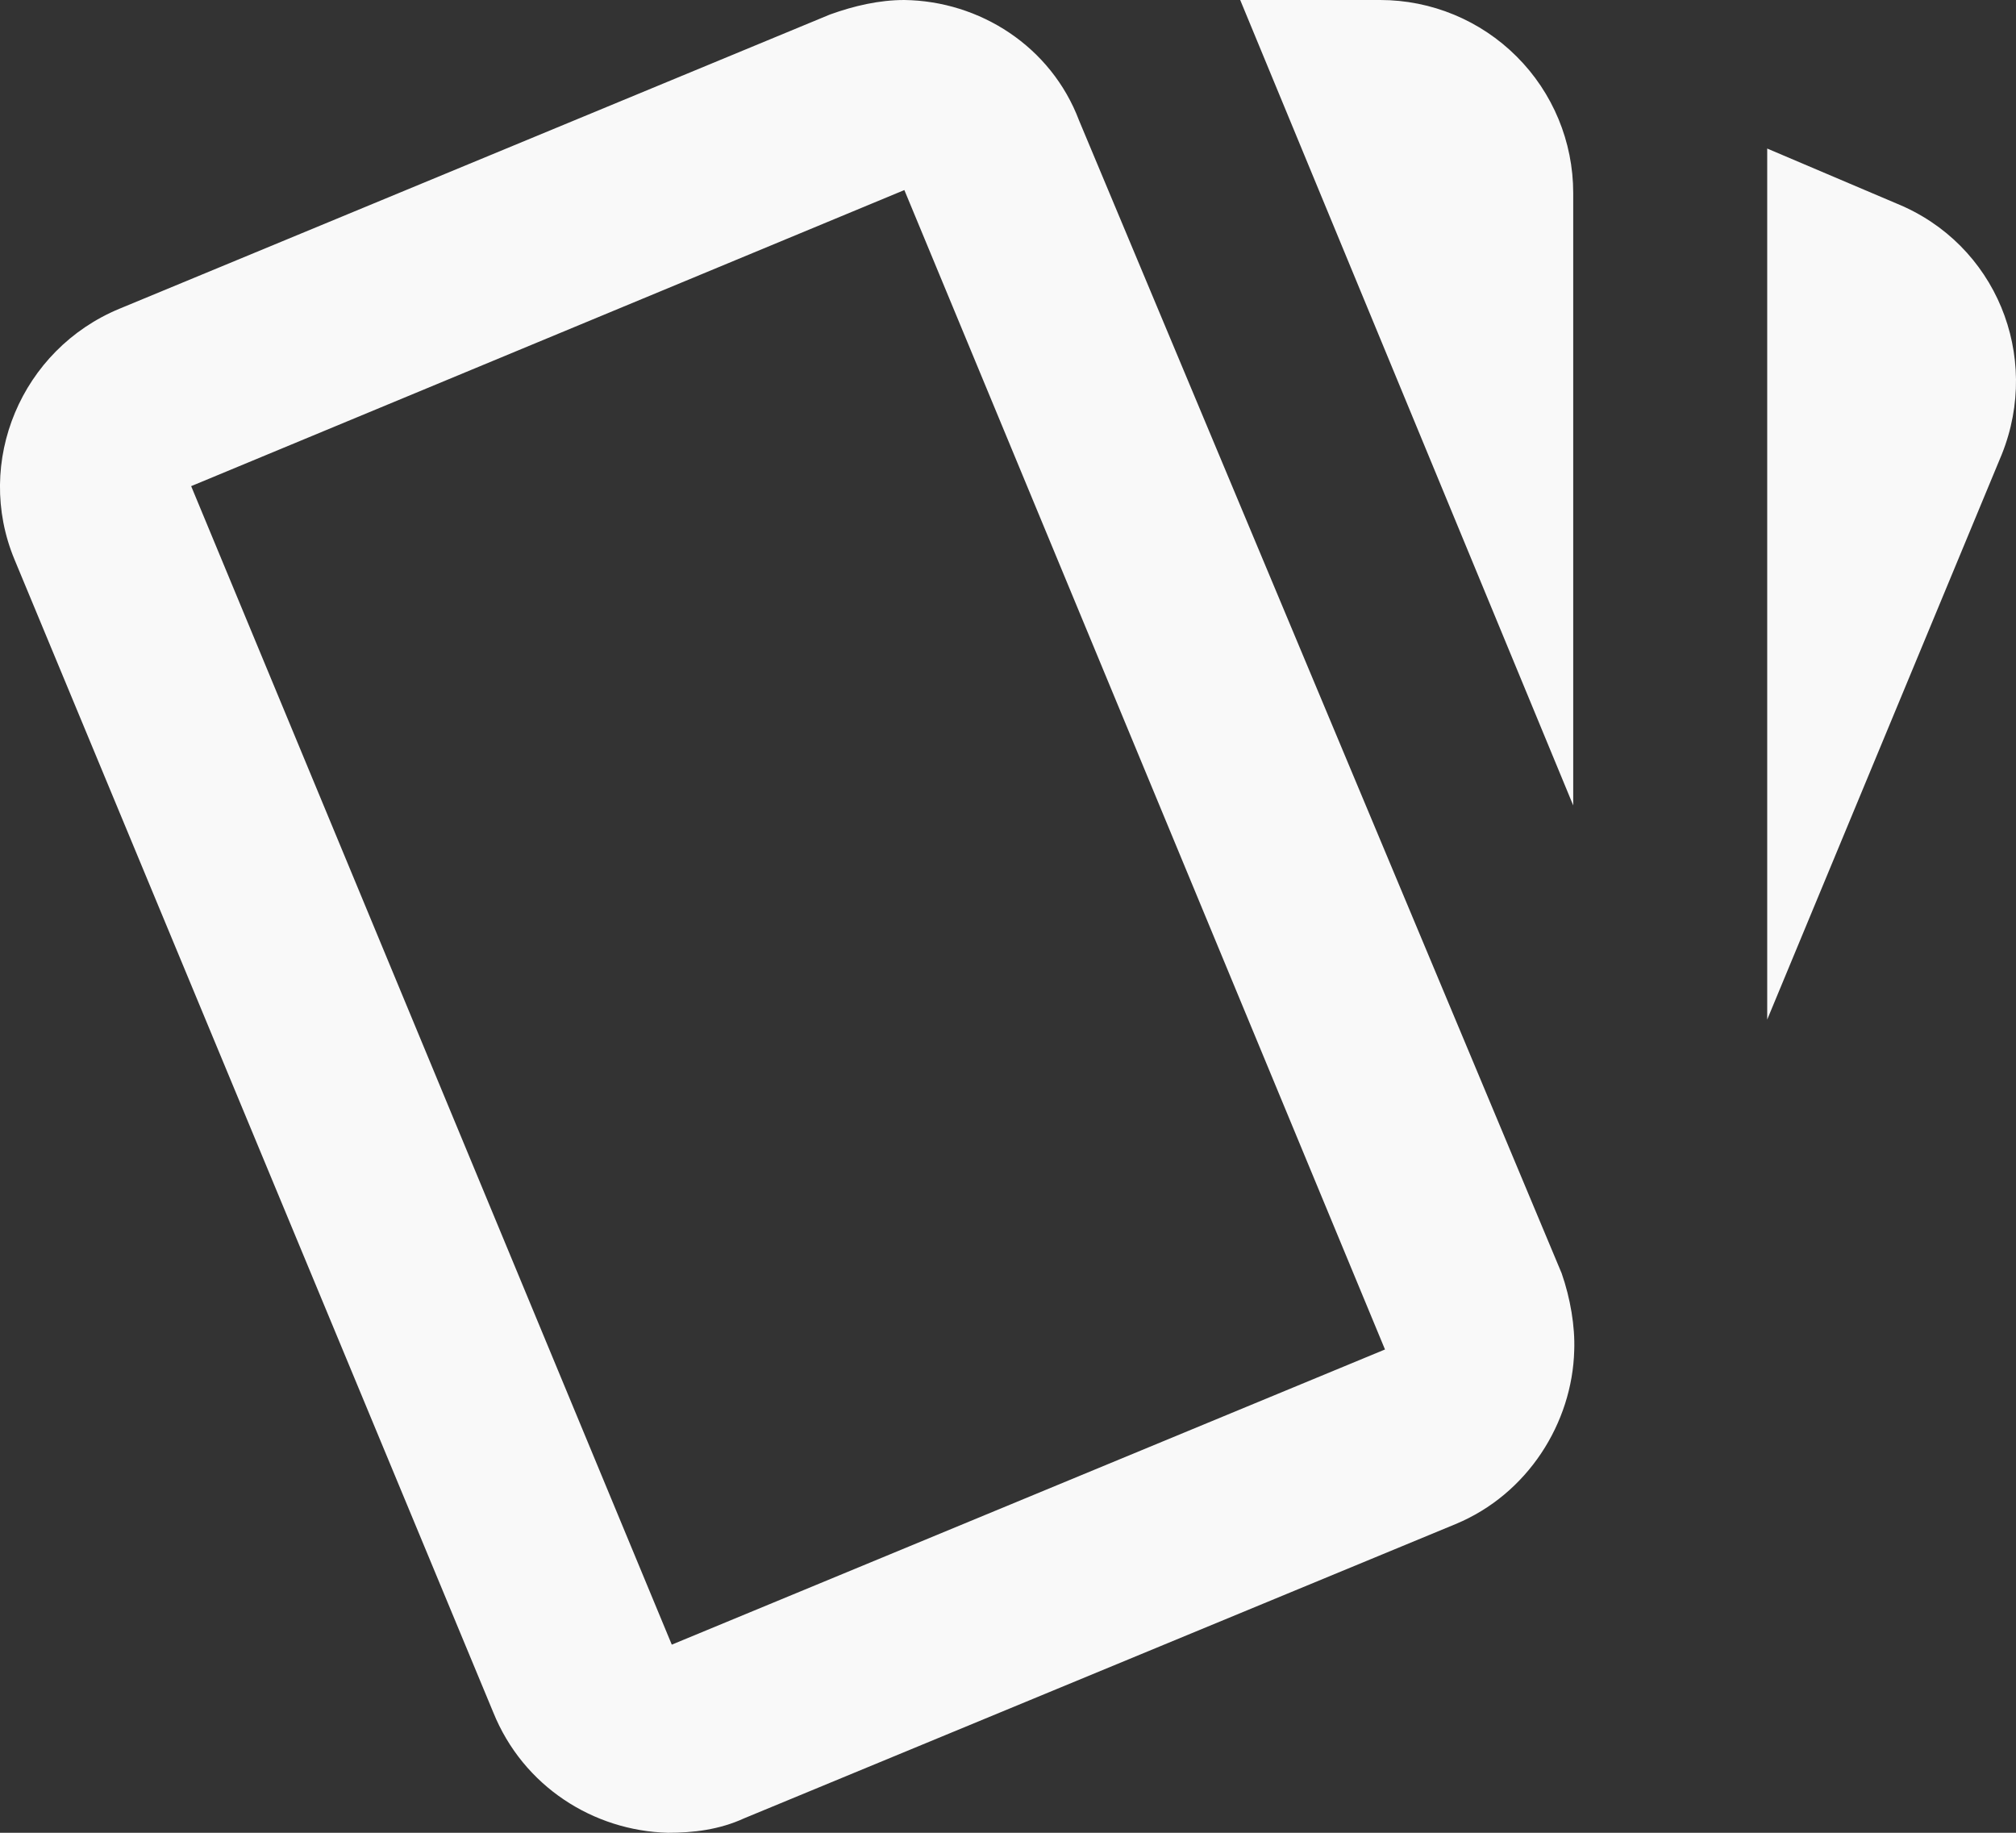 <svg width="22" height="20" viewBox="0 0 22 20" fill="none" xmlns="http://www.w3.org/2000/svg">
<rect x="0" y="0" width="22" height="20" fill="#333333" stroke="none"/>
<path d="M9.869 0C9.595 0 9.322 0.063 9.058 0.158L1.306 3.368C0.232 3.811 -0.284 5.042 0.158 6.105L5.382 18.684C5.709 19.495 6.478 19.979 7.289 20C7.563 20 7.847 19.968 8.121 19.842L15.883 16.632C16.673 16.305 17.158 15.526 17.179 14.737C17.189 14.474 17.137 14.168 17.042 13.895L11.776 1.316C11.47 0.505 10.691 0.011 9.869 0ZM13.534 0L17.168 8.789V2.105C17.168 1.547 16.946 1.011 16.551 0.617C16.156 0.222 15.62 0 15.062 0H13.534ZM19.285 1.621V11.126L21.845 4.958C22.276 3.884 21.781 2.663 20.697 2.221L19.285 1.621ZM9.869 2.074L15.114 14.726L7.331 17.947L2.086 5.305" fill="#F9F9F9"/>
</svg>
